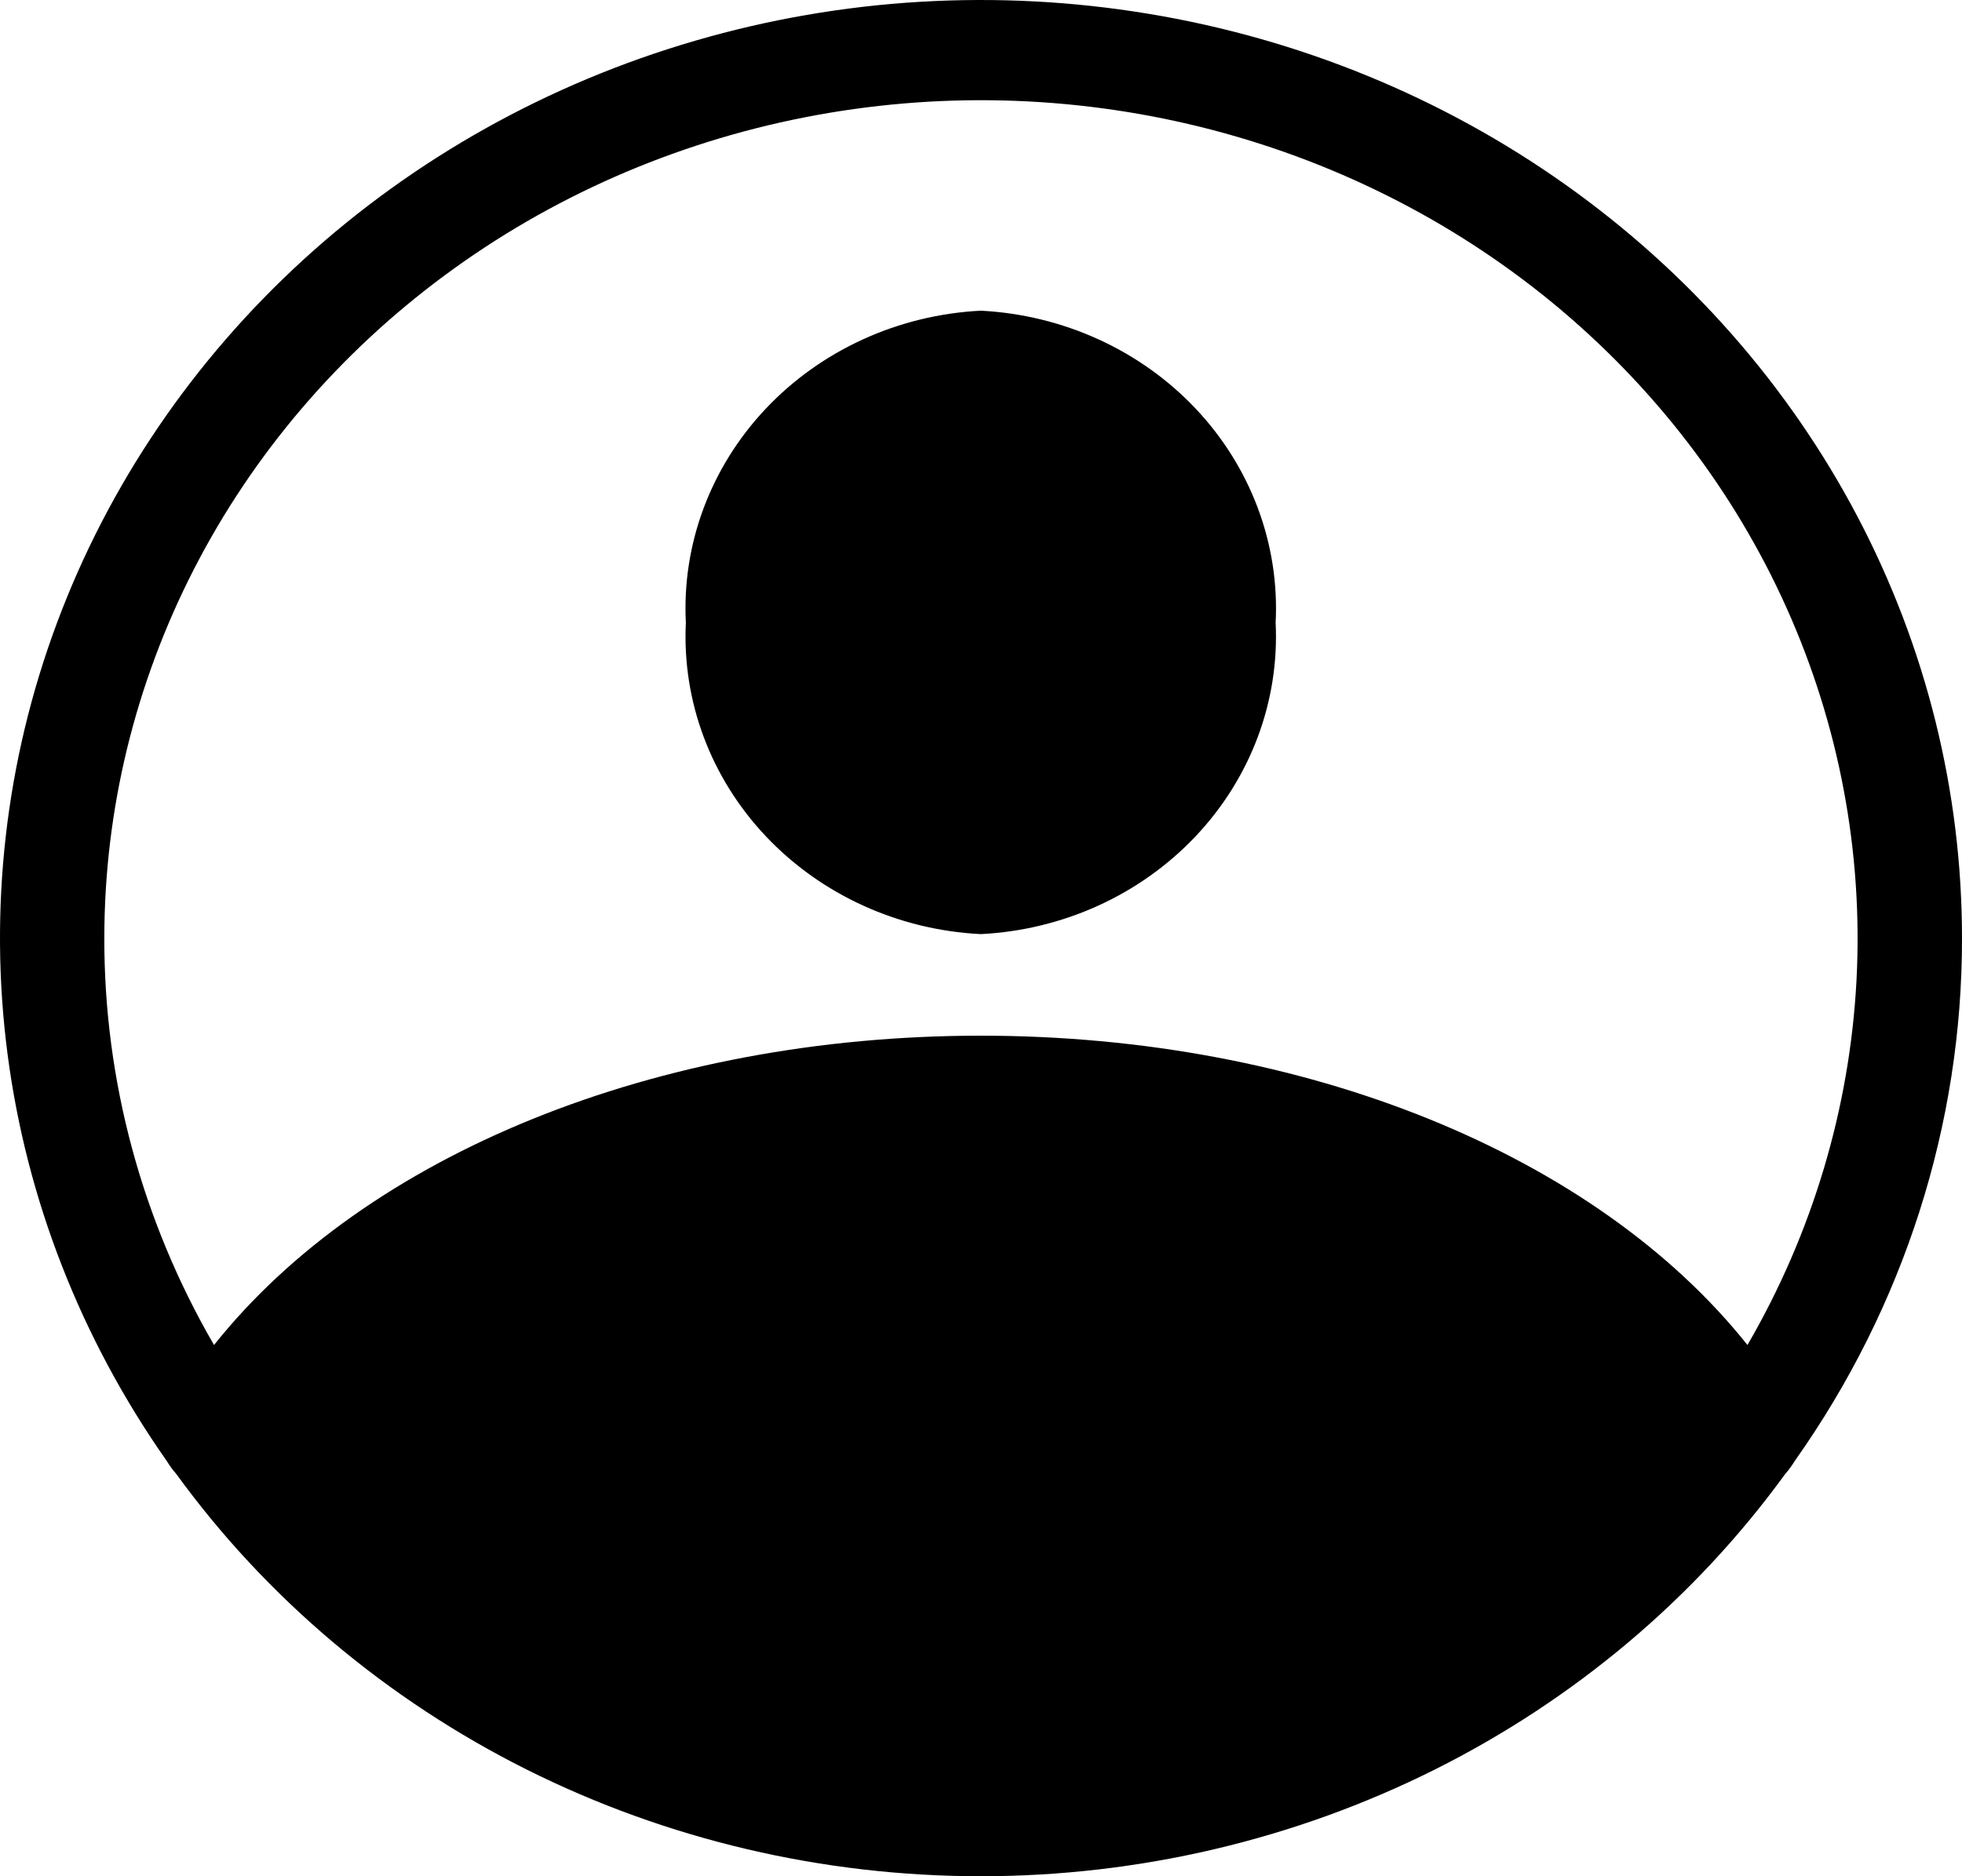 <svg width="23" height="22" viewBox="0 0 23 22" fill="none" xmlns="http://www.w3.org/2000/svg">
<path d="M8.04 7.302C7.993 6.379 8.331 5.476 8.979 4.79C9.627 4.105 10.532 3.692 11.497 3.643C12.462 3.692 13.367 4.105 14.015 4.79C14.663 5.476 15.001 6.379 14.954 7.302C14.999 8.224 14.661 9.125 14.013 9.809C13.365 10.493 12.461 10.905 11.497 10.953C10.533 10.905 9.629 10.493 8.981 9.809C8.333 9.125 7.995 8.224 8.04 7.302ZM23 11C23.003 13.184 22.321 15.318 21.042 17.127C21.008 17.182 20.97 17.235 20.927 17.284C19.87 18.739 18.46 19.928 16.818 20.75C15.176 21.571 13.35 22 11.497 22C9.644 22 7.818 21.571 6.176 20.75C4.534 19.928 3.124 18.739 2.067 17.284C2.024 17.235 1.986 17.182 1.952 17.127C0.951 15.7 0.312 14.069 0.089 12.364C-0.134 10.659 0.063 8.927 0.666 7.309C1.269 5.69 2.26 4.229 3.56 3.042C4.86 1.856 6.432 0.977 8.151 0.477C9.87 -0.024 11.688 -0.132 13.459 0.161C15.229 0.453 16.904 1.139 18.347 2.162C19.791 3.185 20.964 4.517 21.772 6.052C22.58 7.587 23 9.282 23 11ZM1.223 11C1.22 12.669 1.663 14.312 2.509 15.771C4.287 13.539 7.695 12.144 11.497 12.144C15.299 12.144 18.707 13.539 20.485 15.771C21.246 14.46 21.683 12.999 21.763 11.5C21.842 10.002 21.562 8.506 20.943 7.127C20.325 5.749 19.384 4.524 18.194 3.546C17.004 2.569 15.595 1.865 14.076 1.489C12.558 1.113 10.969 1.074 9.432 1.376C7.895 1.678 6.451 2.312 5.211 3.23C3.97 4.148 2.965 5.326 2.274 6.673C1.583 8.02 1.223 9.5 1.223 11Z" fill="black"/>
</svg>
